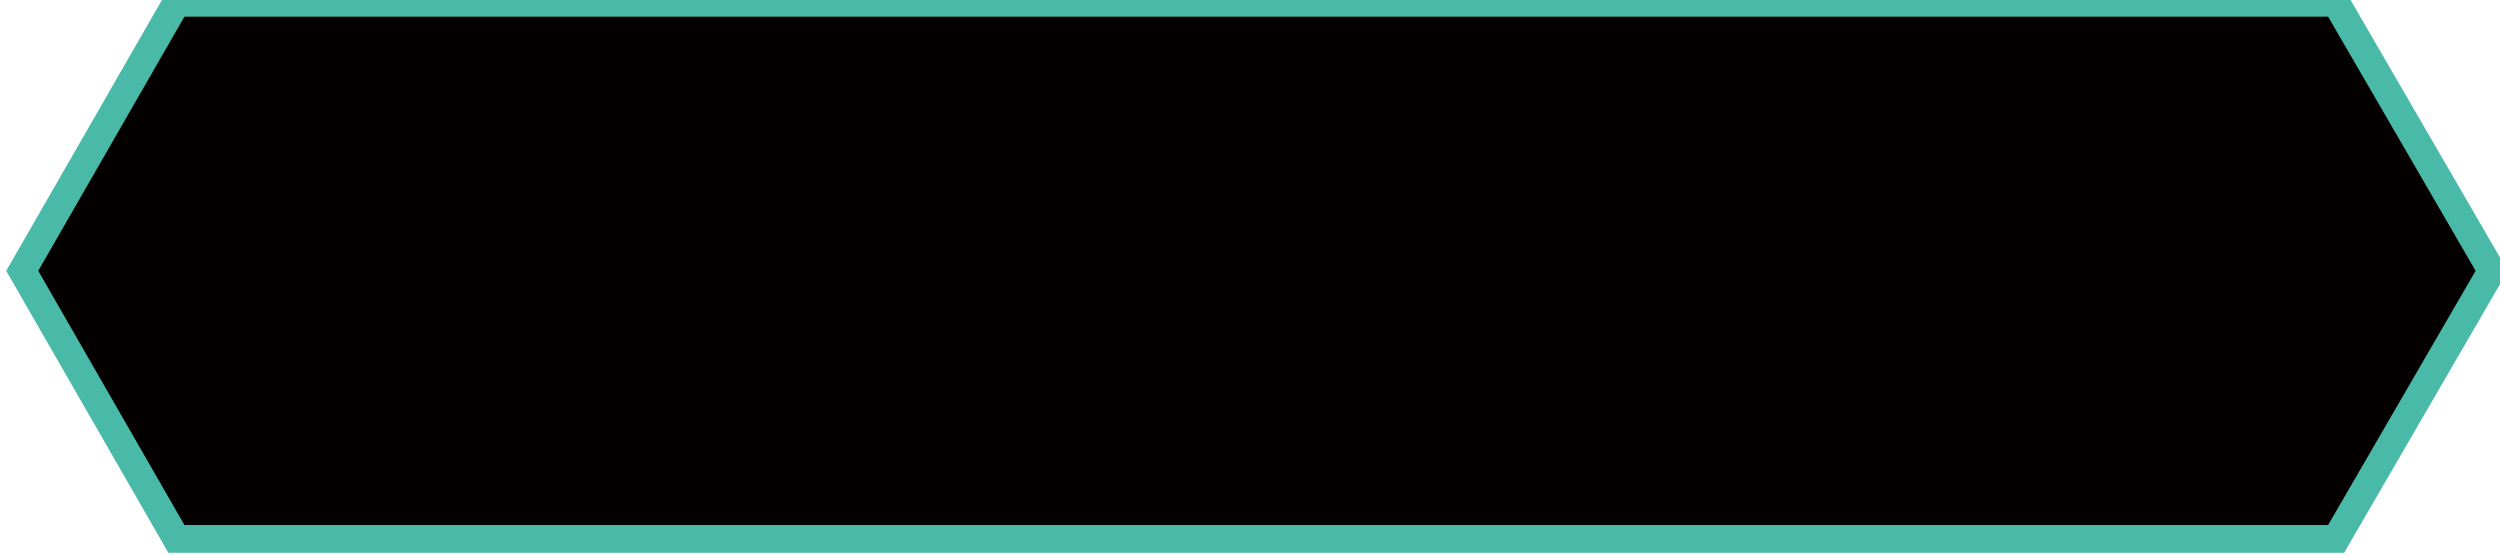 <?xml version="1.0" encoding="utf-8"?>
<!-- Generator: Adobe Illustrator 19.1.0, SVG Export Plug-In . SVG Version: 6.00 Build 0)  -->
<svg version="1.1" id="图层_1" xmlns="http://www.w3.org/2000/svg" xmlns:xlink="http://www.w3.org/1999/xlink" x="0px" y="0px"
	 viewBox="0 0 180 40" style="enable-background:new 0 0 180 40;" xml:space="preserve">
<style type="text/css">
	.st0{fill:#040000;stroke:#49BAA7;stroke-width:2;stroke-miterlimit:10;}
</style>
<polygon class="st0" points="12.7,38.8 1.6,19.5 12.7,0.2 168.2,0.2 179.4,19.5 168.2,38.8 "/>
</svg>
